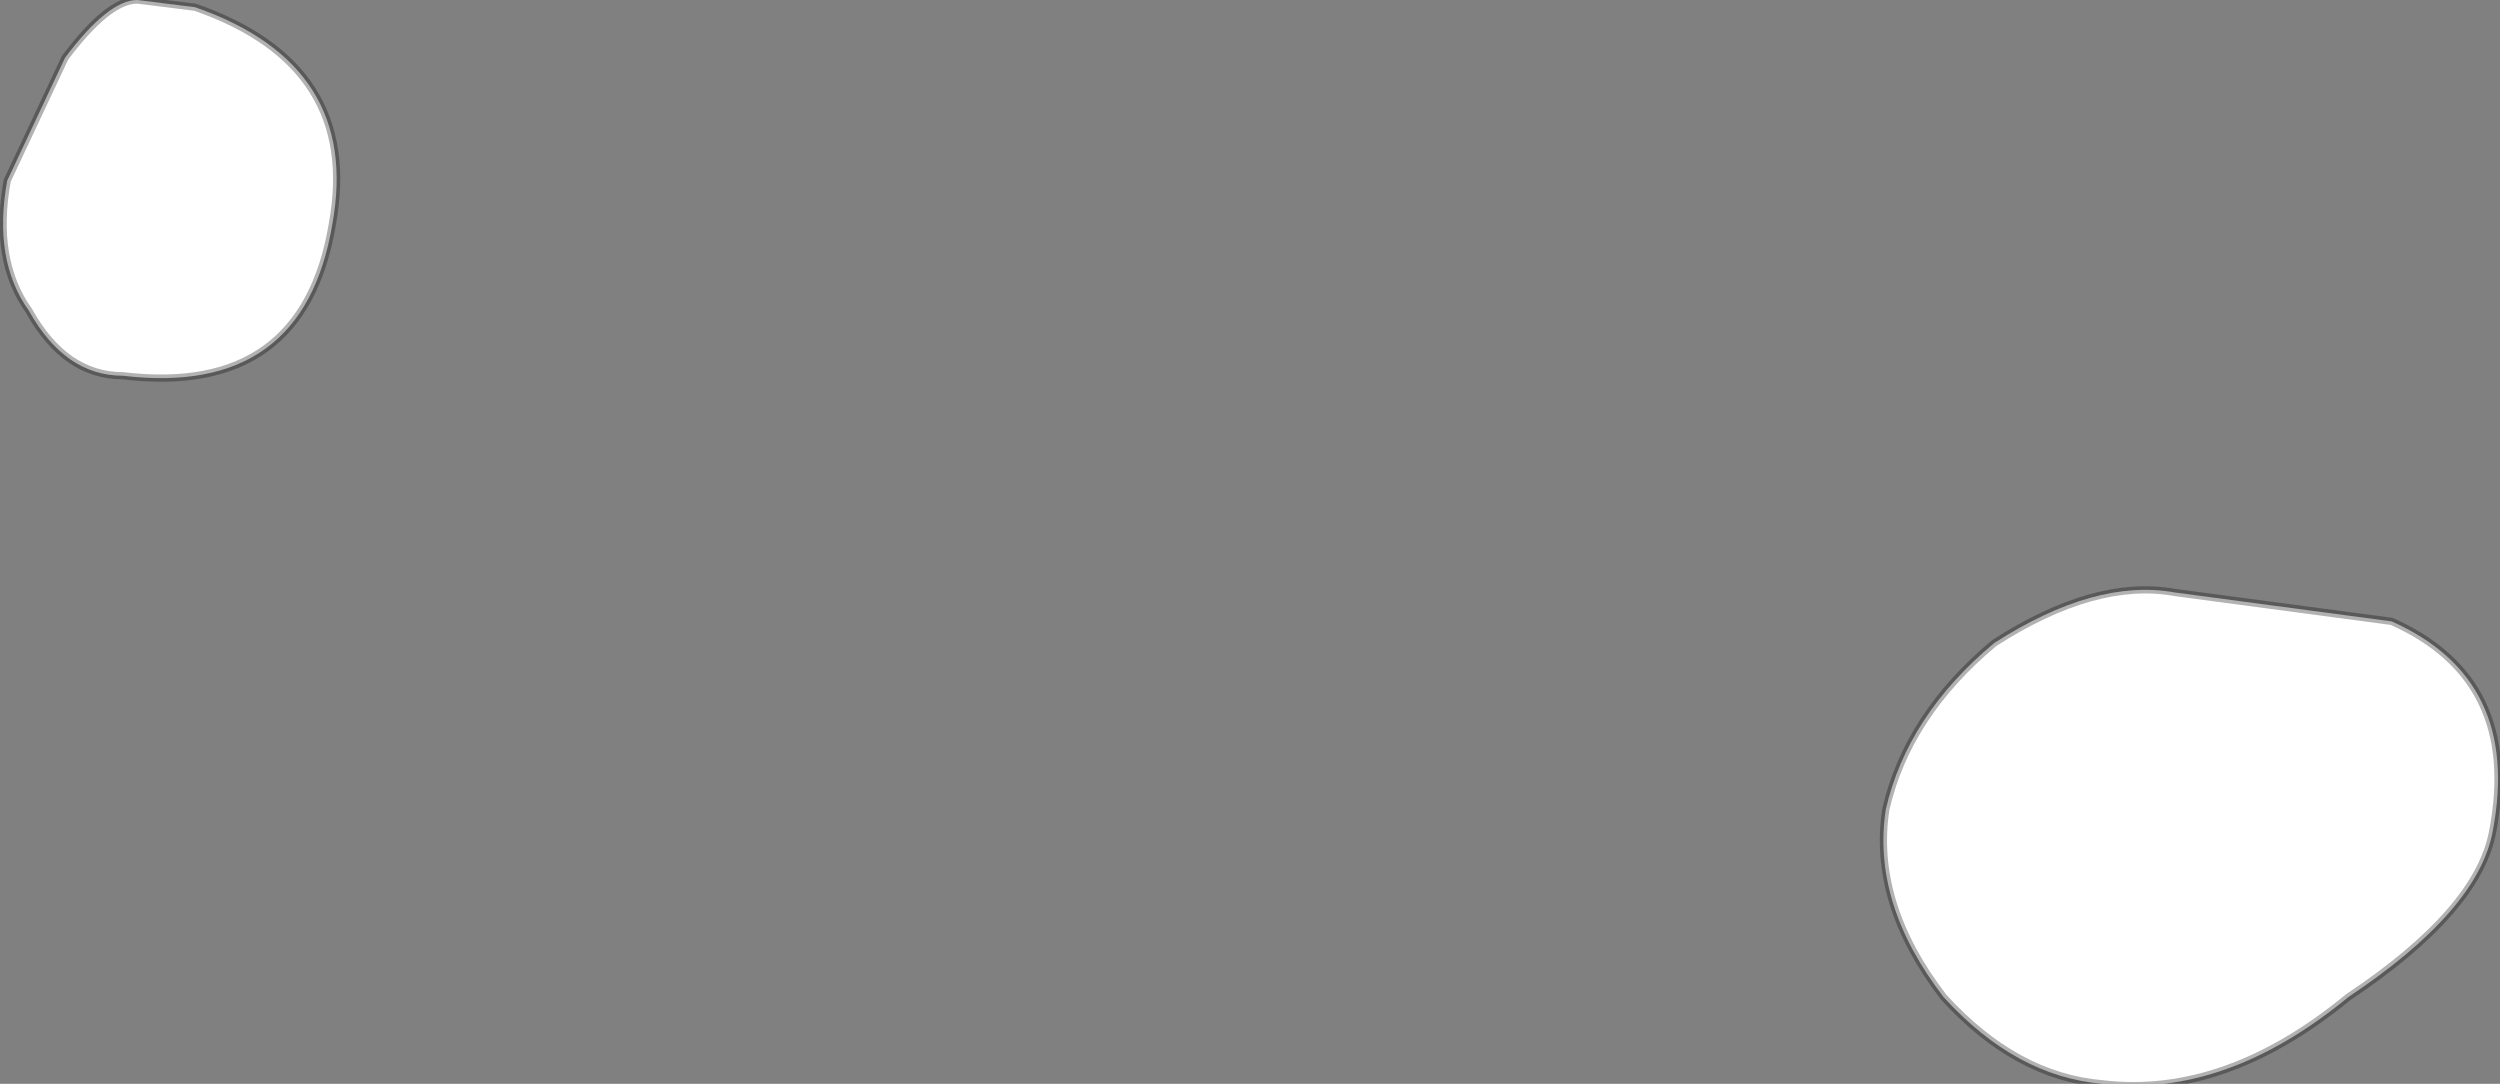 <?xml version="1.0" encoding="UTF-8" standalone="no"?>
<svg xmlns:ffdec="https://www.free-decompiler.com/flash" xmlns:xlink="http://www.w3.org/1999/xlink" ffdec:objectType="shape" height="7.5px" width="17.3px" xmlns="http://www.w3.org/2000/svg">
  <rect width="100%" height="100%" fill="#808080" stroke="none"/>
  <g transform="matrix(1.0, 0.0, 0.0, 1.0, 17.9, 2.65)">
    <path d="M-3.35 4.85 Q-3.95 4.8 -4.45 4.25 -4.95 3.6 -4.85 2.95 -4.7 2.3 -4.1 1.8 -3.4 1.35 -2.85 1.45 L-1.35 1.65 Q-0.45 2.05 -0.65 3.1 -0.75 3.65 -1.65 4.25 -2.5 4.95 -3.35 4.85 M-16.95 -2.65 L-16.55 -2.6 Q-15.4 -2.2 -15.6 -1.1 -15.8 0.1 -17.05 -0.05 -17.45 -0.05 -17.7 -0.5 -17.95 -0.85 -17.85 -1.4 L-17.45 -2.25 Q-17.15 -2.65 -16.95 -2.65" fill="#ffffff" fill-rule="evenodd" stroke="none"/>
    <path d="M-16.95 -2.65 Q-17.15 -2.65 -17.45 -2.25 L-17.85 -1.4 Q-17.95 -0.85 -17.7 -0.5 -17.45 -0.05 -17.05 -0.05 -15.8 0.1 -15.6 -1.1 -15.4 -2.2 -16.55 -2.6 L-16.95 -2.65 M-3.35 4.85 Q-2.5 4.95 -1.65 4.25 -0.75 3.65 -0.65 3.1 -0.45 2.05 -1.35 1.65 L-2.85 1.45 Q-3.4 1.35 -4.1 1.8 -4.7 2.3 -4.85 2.95 -4.95 3.6 -4.45 4.25 -3.95 4.8 -3.35 4.85 Z" fill="none" stroke="#000000" stroke-linecap="round" stroke-linejoin="round" stroke-opacity="0.302" stroke-width="0.05"/>
  </g>
</svg>
